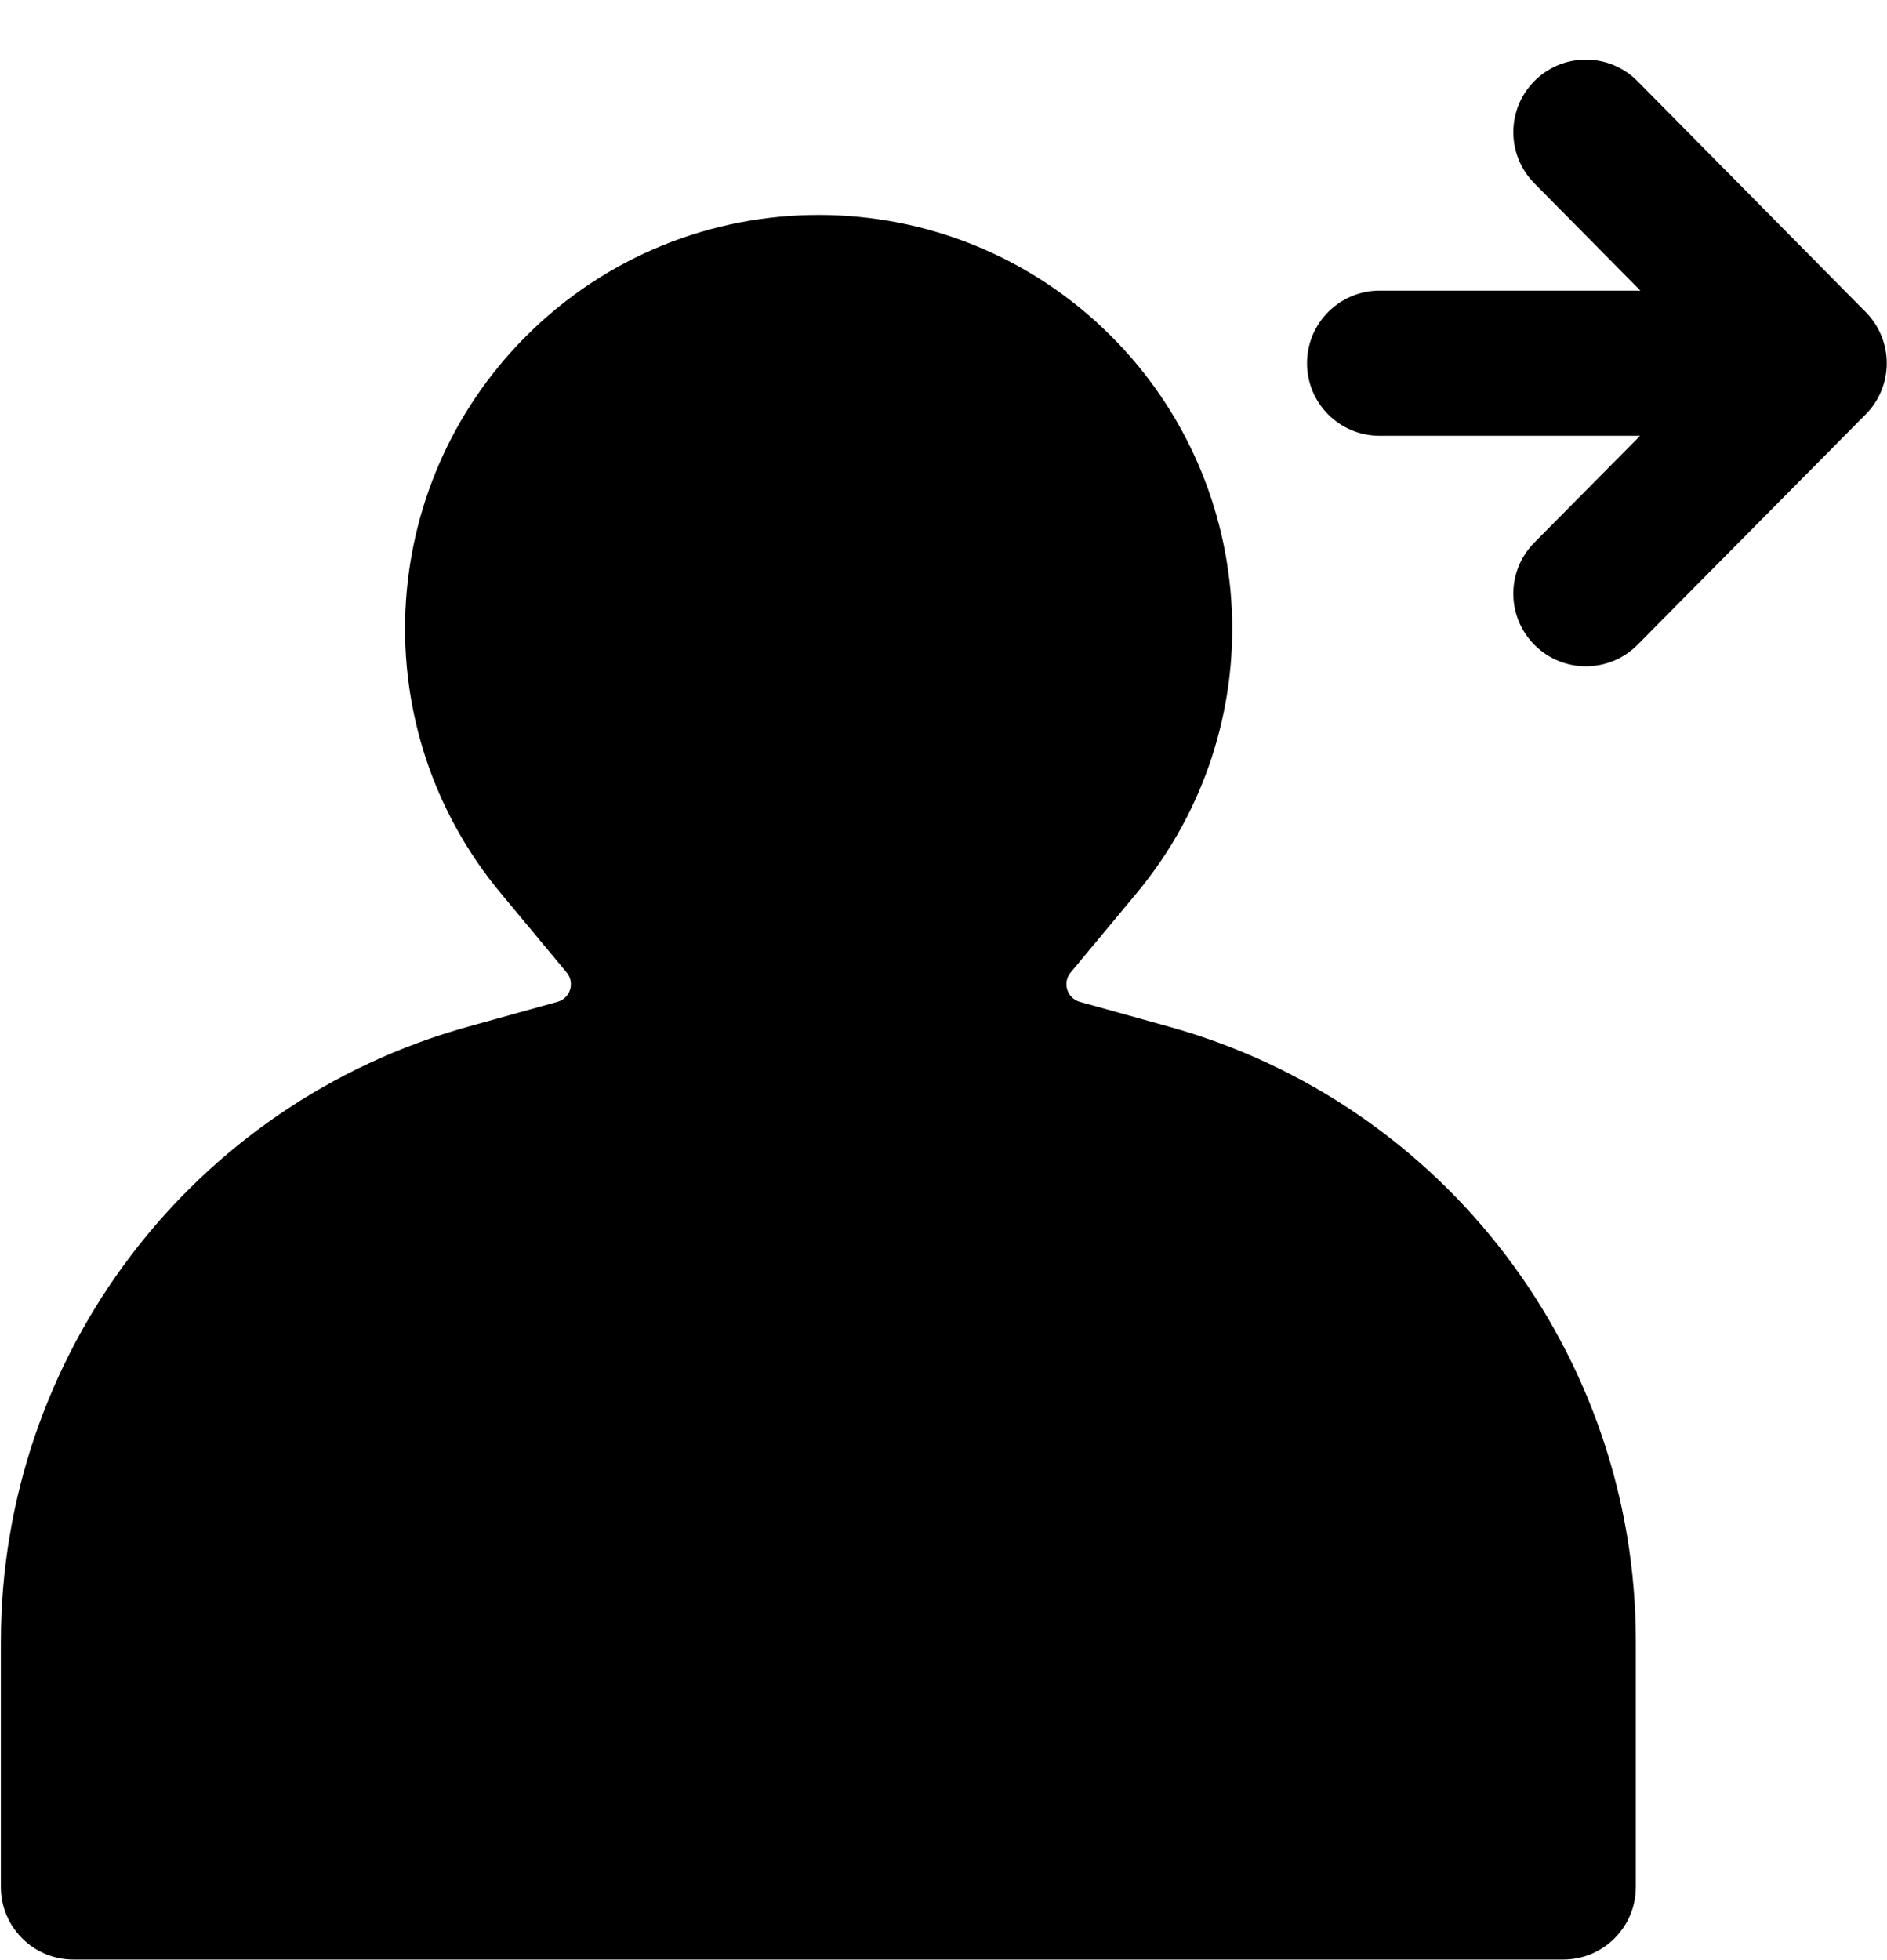 <svg width="26" height="27" viewBox="0 0 26 27" fill="none" xmlns="http://www.w3.org/2000/svg">
<path fill-rule="evenodd" clip-rule="evenodd" d="M21.141 7.474C20.752 7.866 20.755 8.5 21.148 8.888C21.54 9.277 22.173 9.274 22.562 8.882L25.707 5.707C26.093 5.318 26.093 4.69 25.708 4.3L22.562 1.118C22.174 0.726 21.541 0.722 21.148 1.11C20.756 1.498 20.752 2.131 21.14 2.524L22.602 4.003L19.009 4.003C18.457 4.003 18.009 4.451 18.009 5.003C18.009 5.556 18.457 6.003 19.009 6.003L22.598 6.003L21.141 7.474ZM15.313 4.633C13.087 2.403 9.473 2.403 7.246 4.633C5.167 6.716 5.016 10.04 6.899 12.303L7.808 13.396C7.924 13.537 7.858 13.751 7.682 13.8L6.45 14.142C2.645 15.2 0.012 18.666 0.012 22.615V25.992C0.012 26.544 0.459 26.992 1.012 26.992H21.539C22.092 26.992 22.539 26.544 22.539 25.992V22.609C22.539 18.663 19.909 15.2 16.107 14.142L14.877 13.8C14.702 13.751 14.635 13.537 14.752 13.396L15.661 12.303C17.543 10.04 17.392 6.716 15.313 4.633Z" fill="black"/>
</svg>
